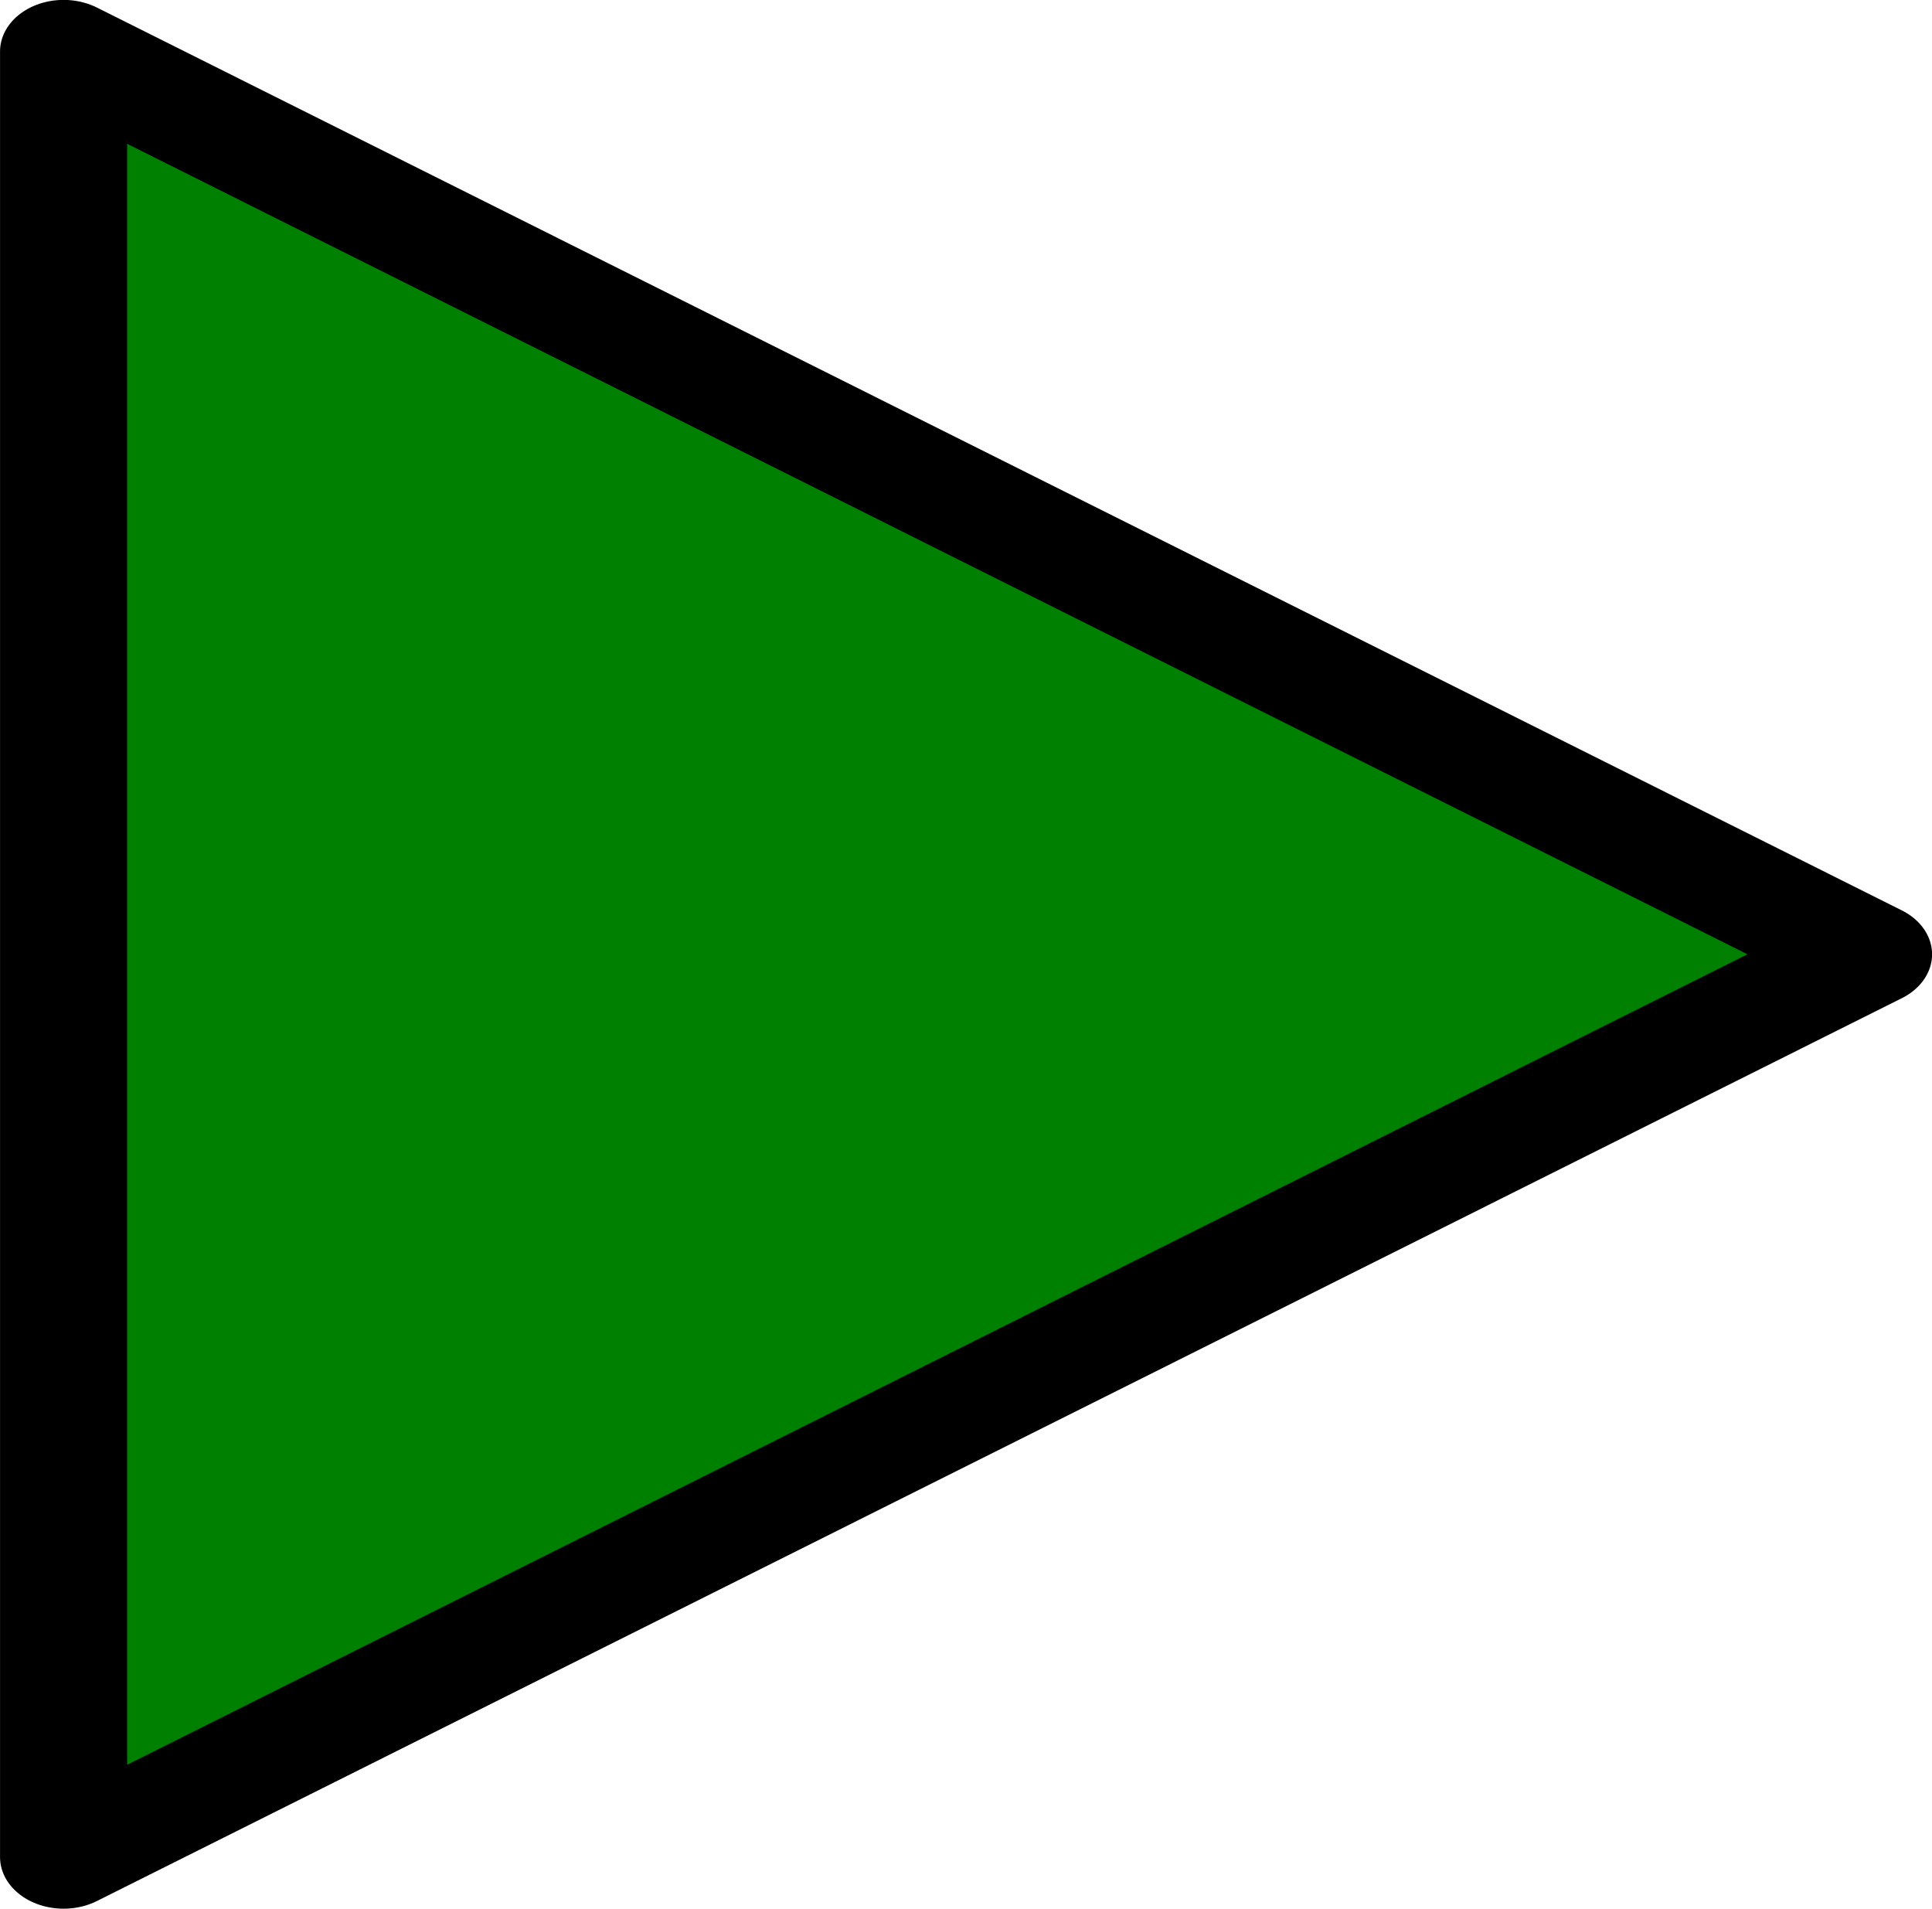 <?xml version="1.0" encoding="UTF-8" standalone="no"?>
<svg
   xmlns:dc="http://purl.org/dc/elements/1.1/"
   xmlns:cc="http://creativecommons.org/ns#"
   xmlns:rdf="http://www.w3.org/1999/02/22-rdf-syntax-ns#"
   xmlns:svg="http://www.w3.org/2000/svg"
   xmlns="http://www.w3.org/2000/svg"
   xmlns:sodipodi="http://sodipodi.sourceforge.net/DTD/sodipodi-0.dtd"
   xmlns:inkscape="http://www.inkscape.org/namespaces/inkscape"
   width="105.833mm"
   height="104.563mm"
   version="1.1"
   viewBox="0 0 105.833 104.563"
   id="svg8"
   sodipodi:docname="Play.svg"
   inkscape:version="0.92.4 (5da689c313, 2019-01-14)">
  <defs
     id="defs12" />
  <sodipodi:namedview
     pagecolor="#ffffff"
     bordercolor="#666666"
     borderopacity="1"
     objecttolerance="10"
     gridtolerance="10"
     guidetolerance="10"
     inkscape:pageopacity="0"
     inkscape:pageshadow="2"
     inkscape:window-width="1416"
     inkscape:window-height="804"
     id="namedview10"
     showgrid="false"
     inkscape:zoom="1"
     inkscape:cx="123.84911"
     inkscape:cy="206.25305"
     inkscape:window-x="18"
     inkscape:window-y="16"
     inkscape:window-maximized="0"
     inkscape:current-layer="svg8"
     inkscape:snap-grids="true" />
  <g
     transform="matrix(4.819,0,0,3.908,-74.584,-44.871)"
     id="g6"
     style="fill:#008000;stroke:#000000;stroke-width:1.445;stroke-linejoin:round;stroke-miterlimit:4;stroke-dasharray:none;stroke-opacity:1">
    <path
       d="M 16.2,12.203 36.717,24.857 16.2,37.511 Z"
       id="path4"
       inkscape:connector-curvature="0"
       style="fill:#008000;stroke:#000000;stroke-width:1.445;stroke-linejoin:round;stroke-miterlimit:4;stroke-dasharray:none;stroke-opacity:1" />
  </g>
</svg>
